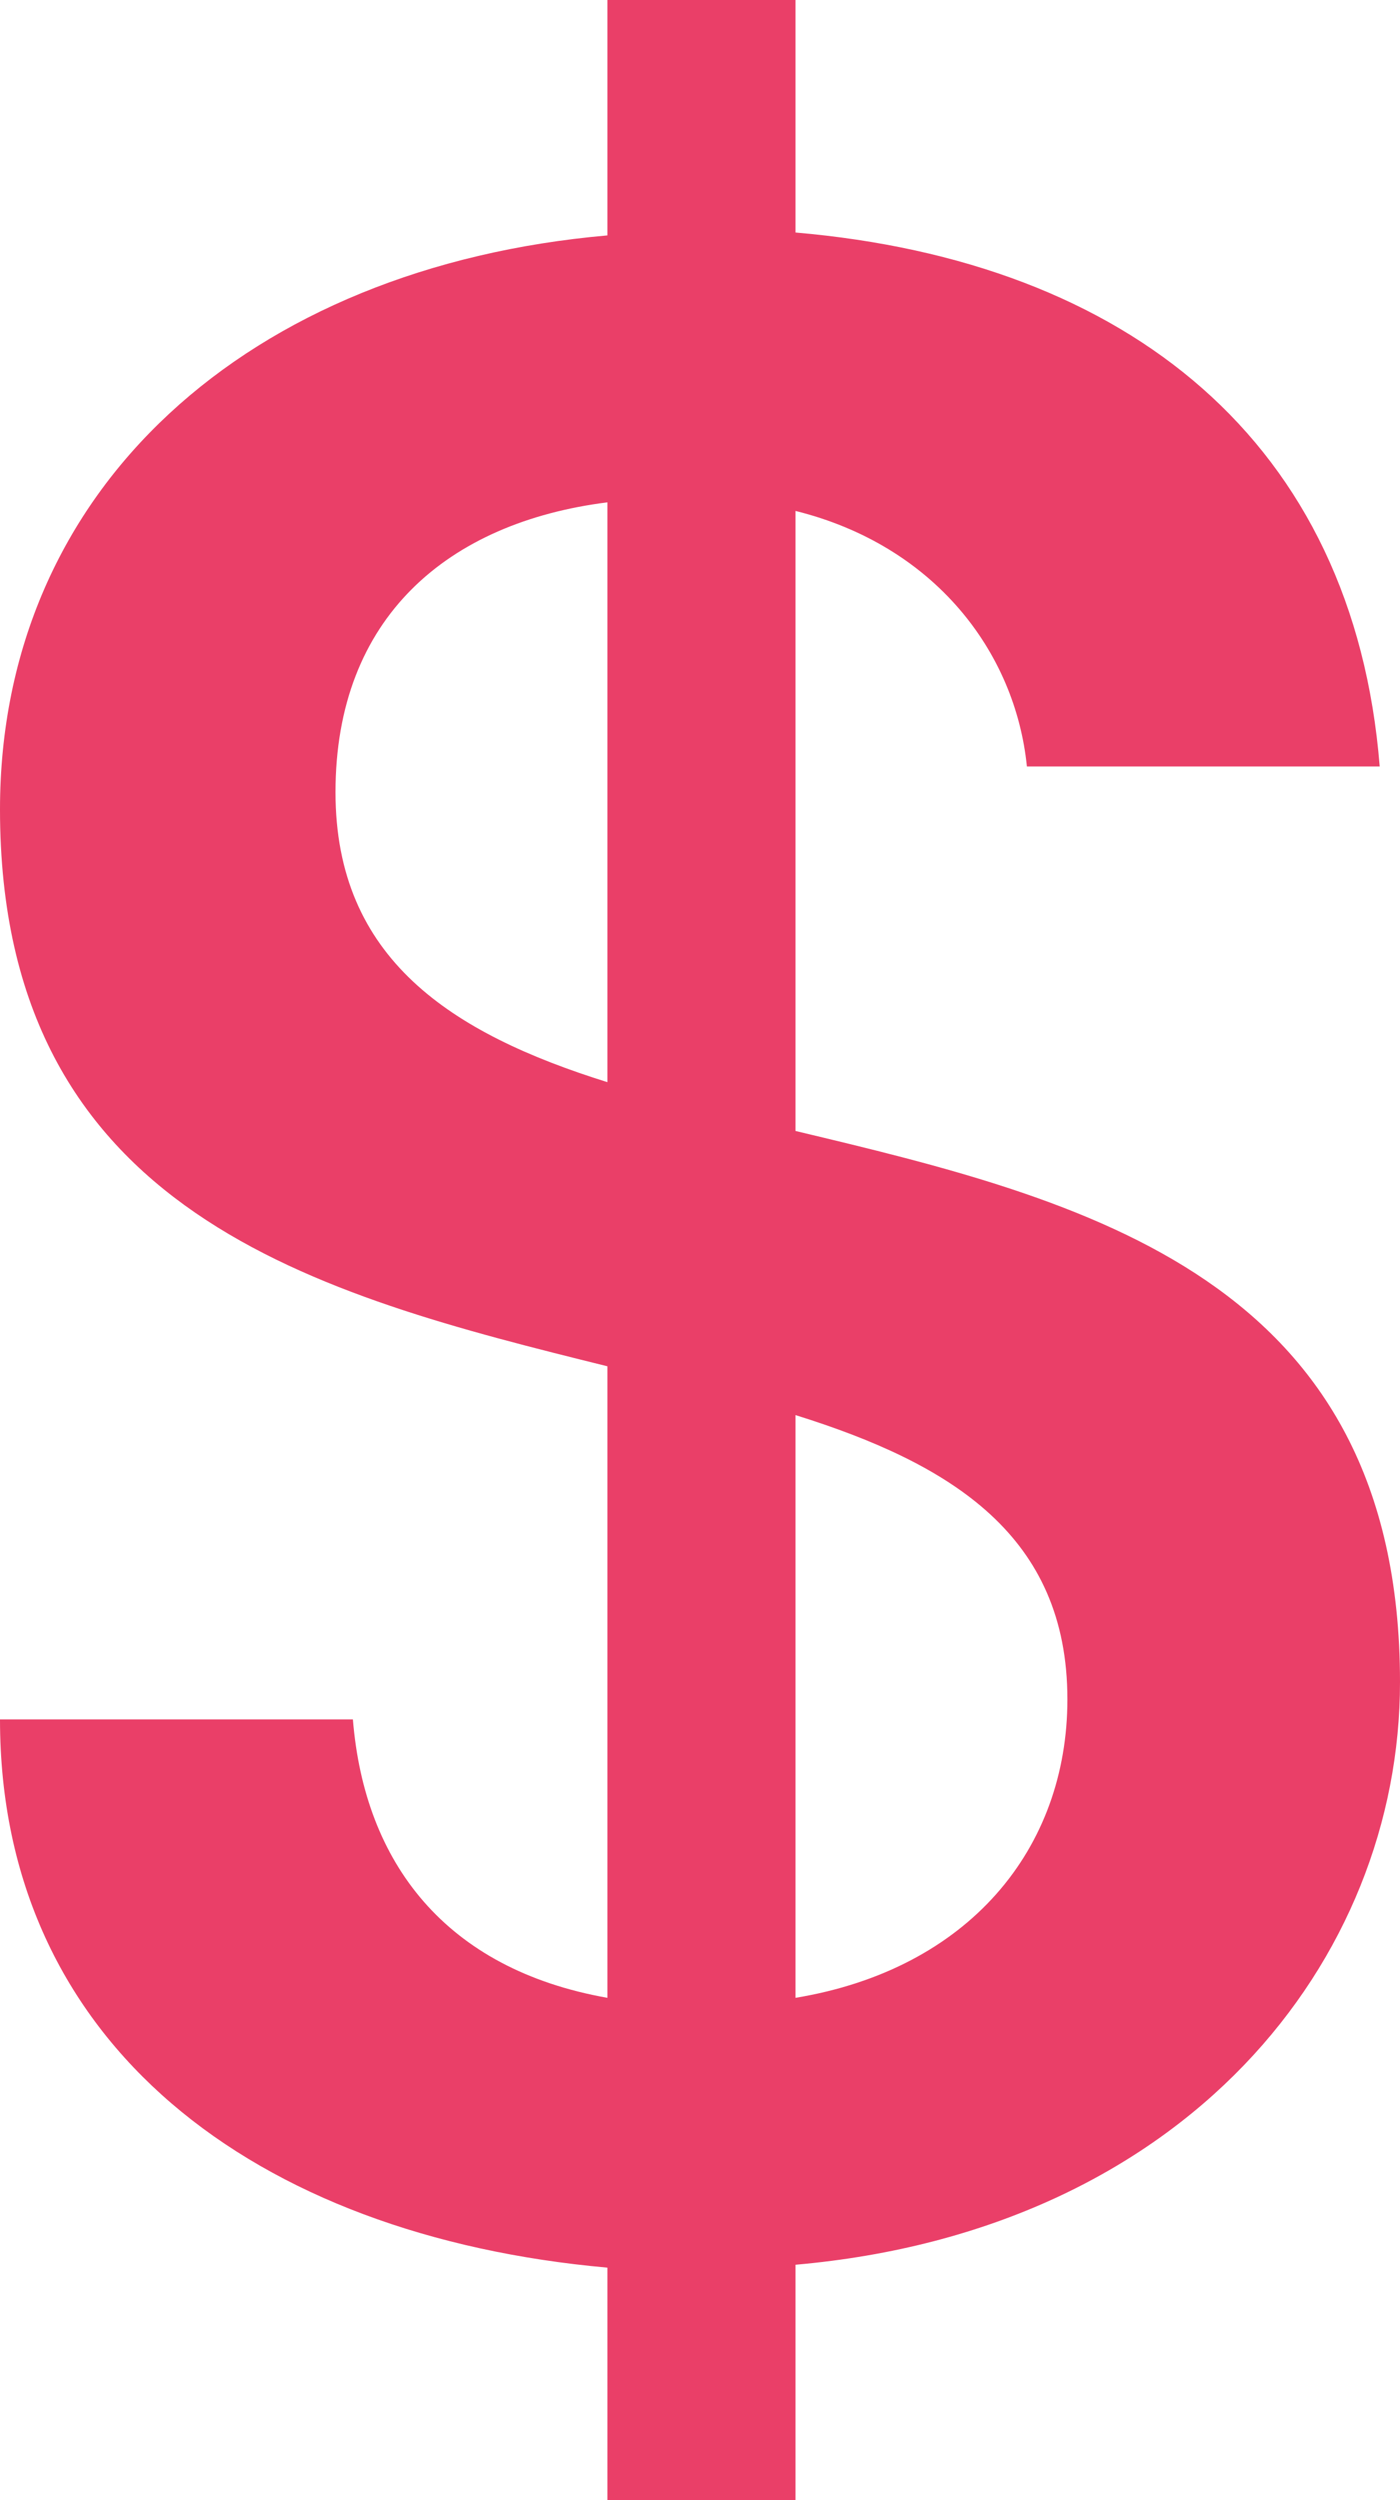 <svg width="14" height="25" viewBox="0 0 14 25" fill="none" xmlns="http://www.w3.org/2000/svg">
<path d="M6.074 25H7.955V22.646C11.86 22.302 14 19.604 14 16.82C14 12.773 10.847 11.998 7.955 11.309V5.109C9.343 5.454 10.153 6.516 10.269 7.664H13.797C13.537 4.42 11.281 2.612 7.955 2.325V0H6.074V2.354C2.488 2.669 0 4.879 0 8.094C0 12.141 3.182 12.945 6.074 13.662V19.977C4.455 19.69 3.645 18.628 3.529 17.193H0C0 20.436 2.545 22.359 6.074 22.675V25ZM10.674 16.992C10.674 18.485 9.69 19.69 7.955 19.977V14.15C9.517 14.638 10.674 15.356 10.674 16.992ZM3.355 7.922C3.355 6.171 4.483 5.224 6.074 5.023V10.821C4.512 10.333 3.355 9.587 3.355 7.922Z" fill="#EA3F68"/>
</svg>
